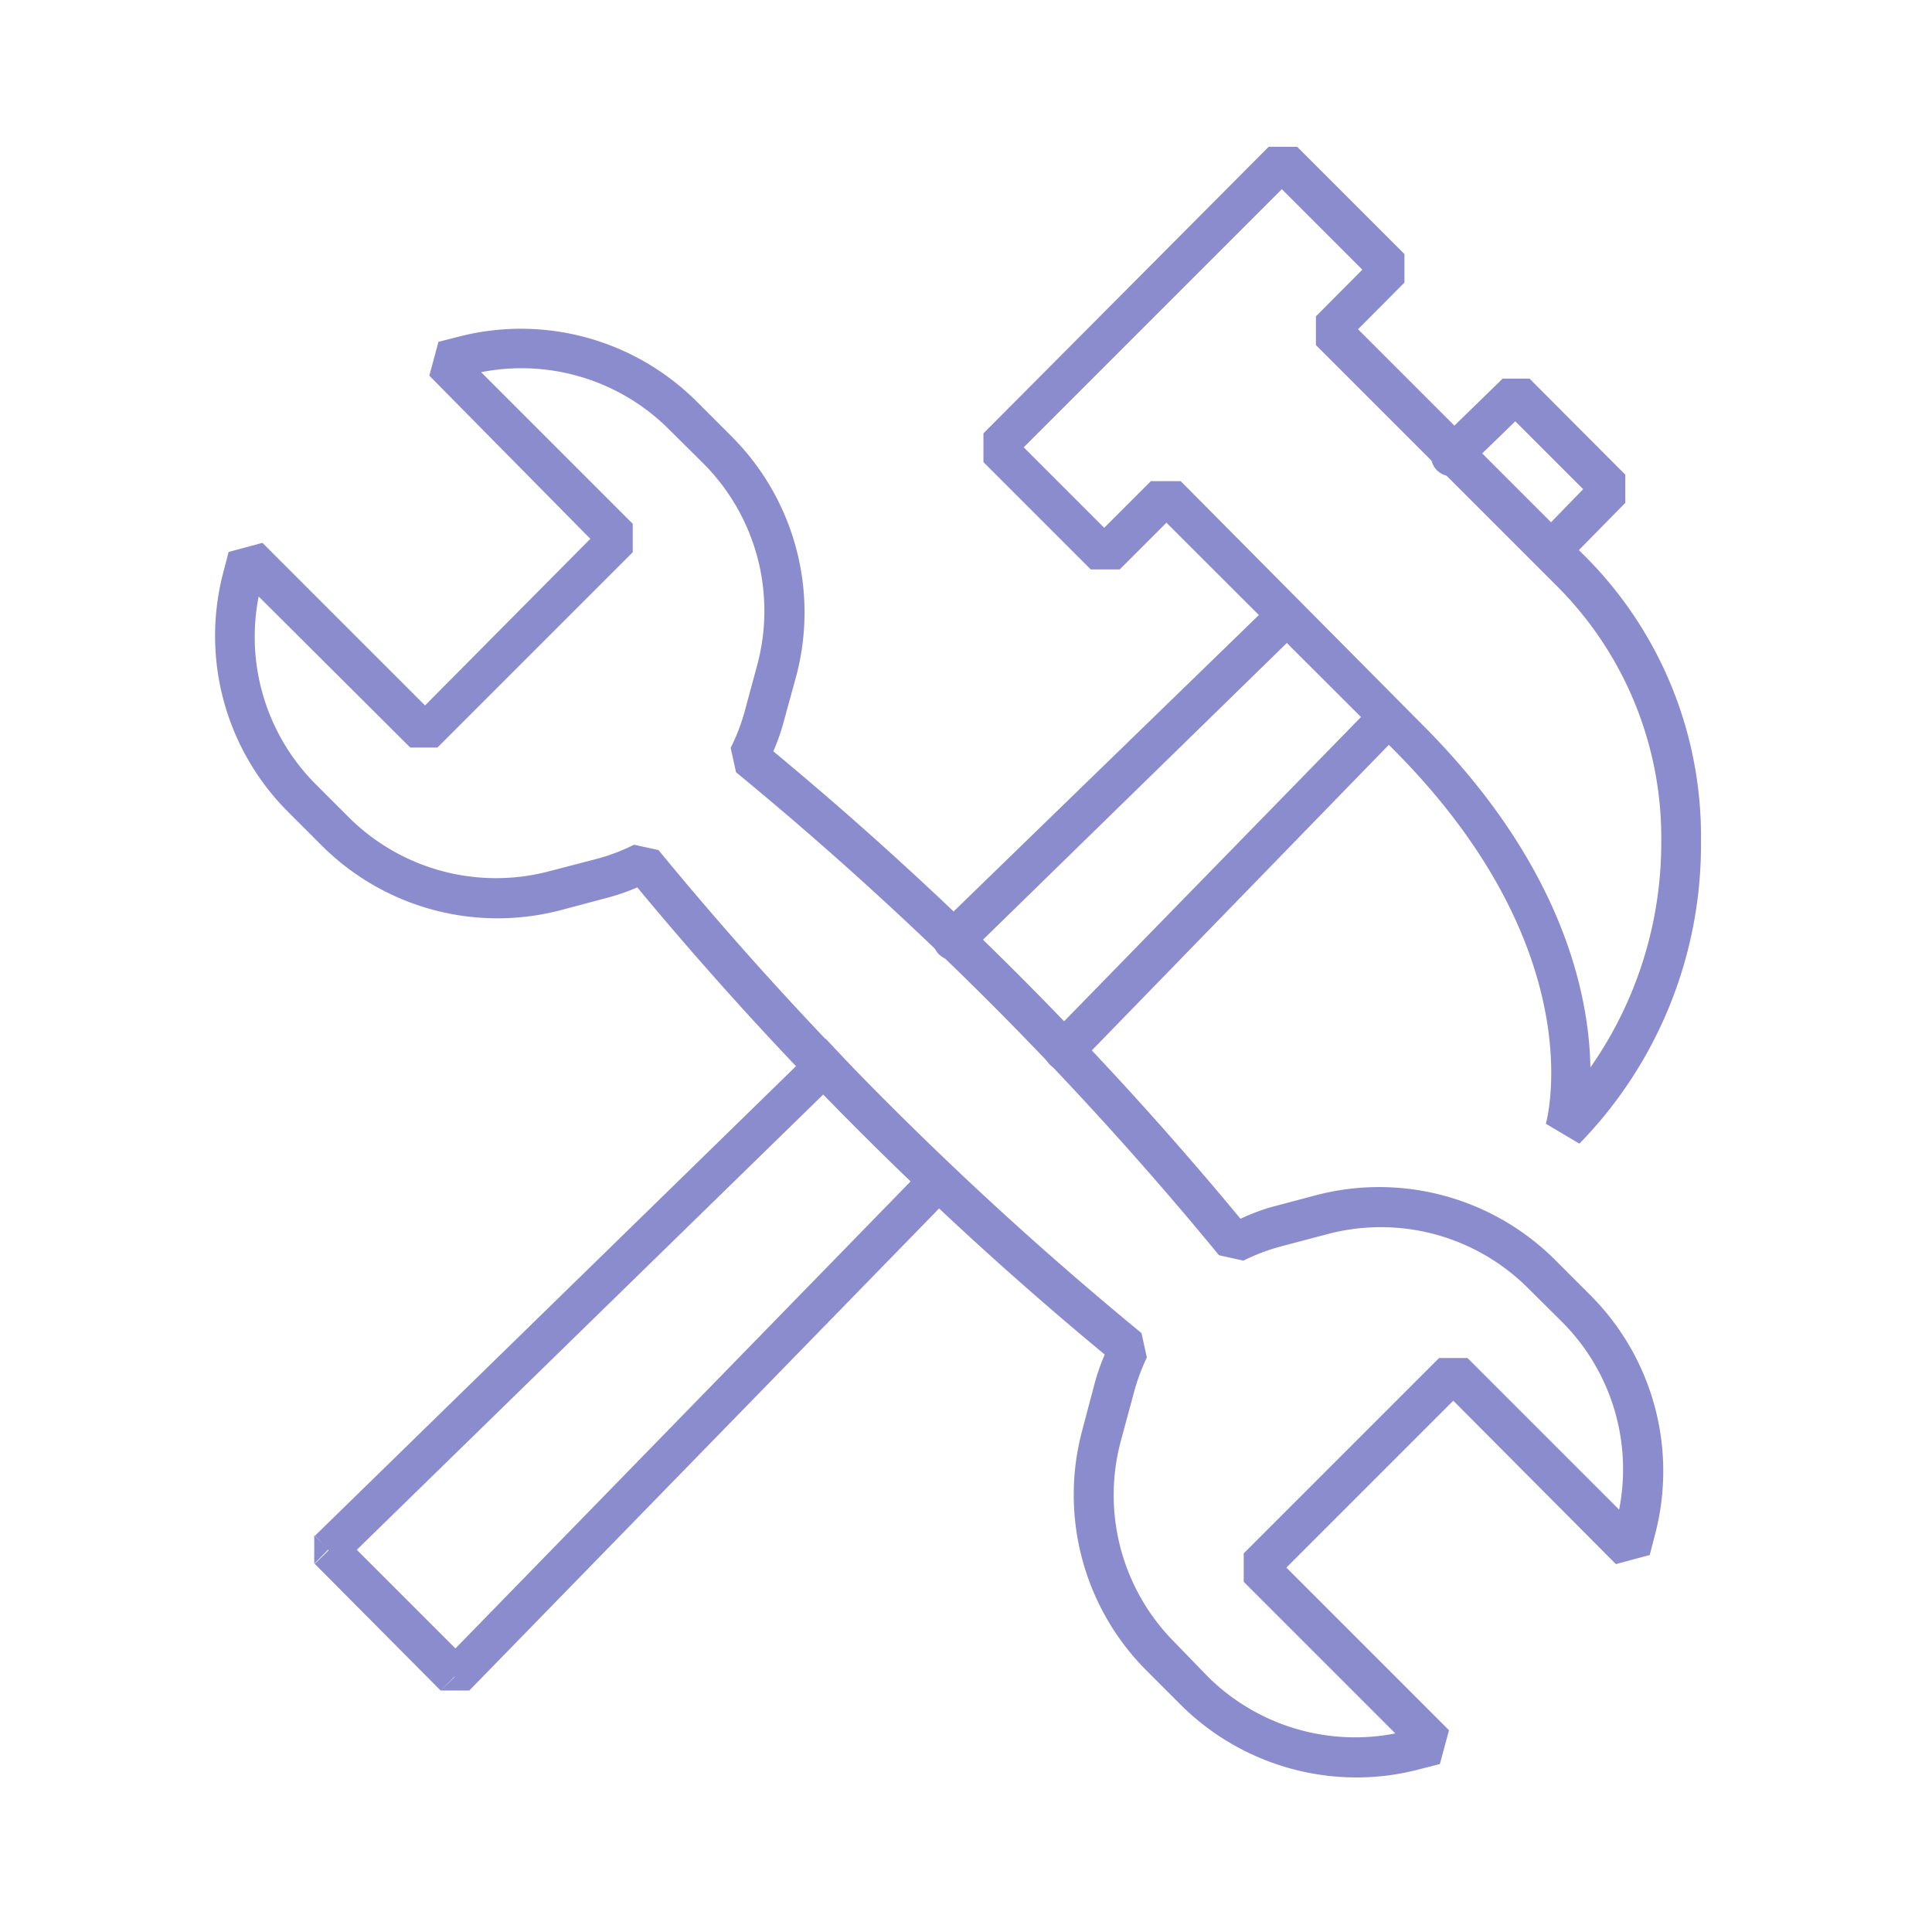 <svg id="Слой_1" data-name="Слой 1" xmlns="http://www.w3.org/2000/svg" viewBox="0 0 72 72"><defs><style>.cls-1{fill:#8a8cce;}</style></defs><title>management-8</title><path class="cls-1" d="M50.54,66.24A9.29,9.29,0,0,1,44,63.53l-1.27-1.27a9.27,9.27,0,0,1-2.4-8.95l0.46-1.74a8.14,8.14,0,0,1,.38-1.09A131.75,131.75,0,0,1,23.75,33.07a8,8,0,0,1-1.09.38l-1.73.46A9.27,9.27,0,0,1,12,31.52l-1.27-1.27a9.27,9.27,0,0,1-2.4-8.95l0.19-.73,1.26-.34,6.06,6.06L22,20.08,16,14l0.34-1.26,0.74-.19A9.27,9.27,0,0,1,26,15l1.27,1.27a9.27,9.27,0,0,1,2.4,8.94L29.2,26.92A8,8,0,0,1,28.82,28,131.9,131.9,0,0,1,46.23,45.42,8,8,0,0,1,47.32,45l1.73-.46A9.28,9.28,0,0,1,58,47l1.27,1.27a9.27,9.27,0,0,1,2.4,8.95l-0.19.73-1.26.34L54.16,52.2l-6.22,6.22L54,64.48l-0.34,1.26-0.74.19A9.15,9.15,0,0,1,50.54,66.24ZM23.63,31.48l0.91,0.2a130.63,130.63,0,0,0,18,18l0.2,0.91A7.57,7.57,0,0,0,42.23,52L41.77,53.7a7.77,7.77,0,0,0,2,7.5L45,62.47a7.79,7.79,0,0,0,7,2.13l-5.65-5.65V57.89l7.28-7.28h1.06l5.65,5.65a7.77,7.77,0,0,0-2.13-7L56.94,48a7.76,7.76,0,0,0-7.5-2l-1.74.46a7.35,7.35,0,0,0-1.36.52l-0.91-.2a130.72,130.72,0,0,0-18-18l-0.2-.91a7.44,7.44,0,0,0,.52-1.35l0.47-1.74a7.77,7.77,0,0,0-2-7.5L24.93,16a7.77,7.77,0,0,0-7-2.13l5.65,5.65v1.06l-7.28,7.28H15.29L9.64,22.23a7.77,7.77,0,0,0,2.13,7L13,30.46a7.77,7.77,0,0,0,7.5,2L22.27,32A7.38,7.38,0,0,0,23.63,31.48Z"/><path class="cls-1" d="M58.86,42.62l-1.25-.74C57.68,41.62,59.3,35.38,52,28l-8.53-8.52-1.74,1.74H40.65l-4-4V16.15L47.28,5.47h1.06l4,4v1.06l-1.73,1.74,8.53,8.53a14.75,14.75,0,0,1,4.25,10.55A15.94,15.94,0,0,1,58.86,42.62ZM44,17.93L53,27c5.2,5.2,6.22,10,6.27,12.78a14.6,14.6,0,0,0,2.64-8.38,13.26,13.26,0,0,0-3.81-9.48l-9.06-9.06V11.79l1.73-1.74-3-3-9.62,9.62,3,3,1.74-1.74H44Z"/><path class="cls-1" d="M35.56,35.78A0.75,0.75,0,0,1,35,34.49L47.43,22.42a0.75,0.75,0,0,1,1,1.08L36.08,35.56A0.75,0.75,0,0,1,35.56,35.78Z"/><path class="cls-1" d="M31.23,40.3l0.54-.52-1-1.07-0.54.52Zm-19,17.45-0.52-.54v1.07ZM17,62.44L16.42,63h1.07ZM35.48,44.5L36,44l-1.07-1-0.52.54Zm-5.3-5.27-18.44,18,1,1.07,18.44-18ZM11.73,58.28L16.42,63l1.06-1.06-4.69-4.69ZM17.49,63l18-18.47-1.07-1-18,18.47Z"/><path class="cls-1" d="M39.65,39.89a0.75,0.75,0,0,1-.54-1.27L51.2,26.23a0.75,0.75,0,0,1,1.07,1L40.18,39.67A0.75,0.75,0,0,1,39.65,39.89Z"/><path class="cls-1" d="M57.82,21.26A0.75,0.75,0,0,1,57.28,20L59,18.23,56.47,15.7,54.7,17.42a0.75,0.75,0,1,1-1-1.07L56,14.11H57l3.57,3.58v1.05L58.35,21A0.75,0.75,0,0,1,57.82,21.26Z"/></svg>